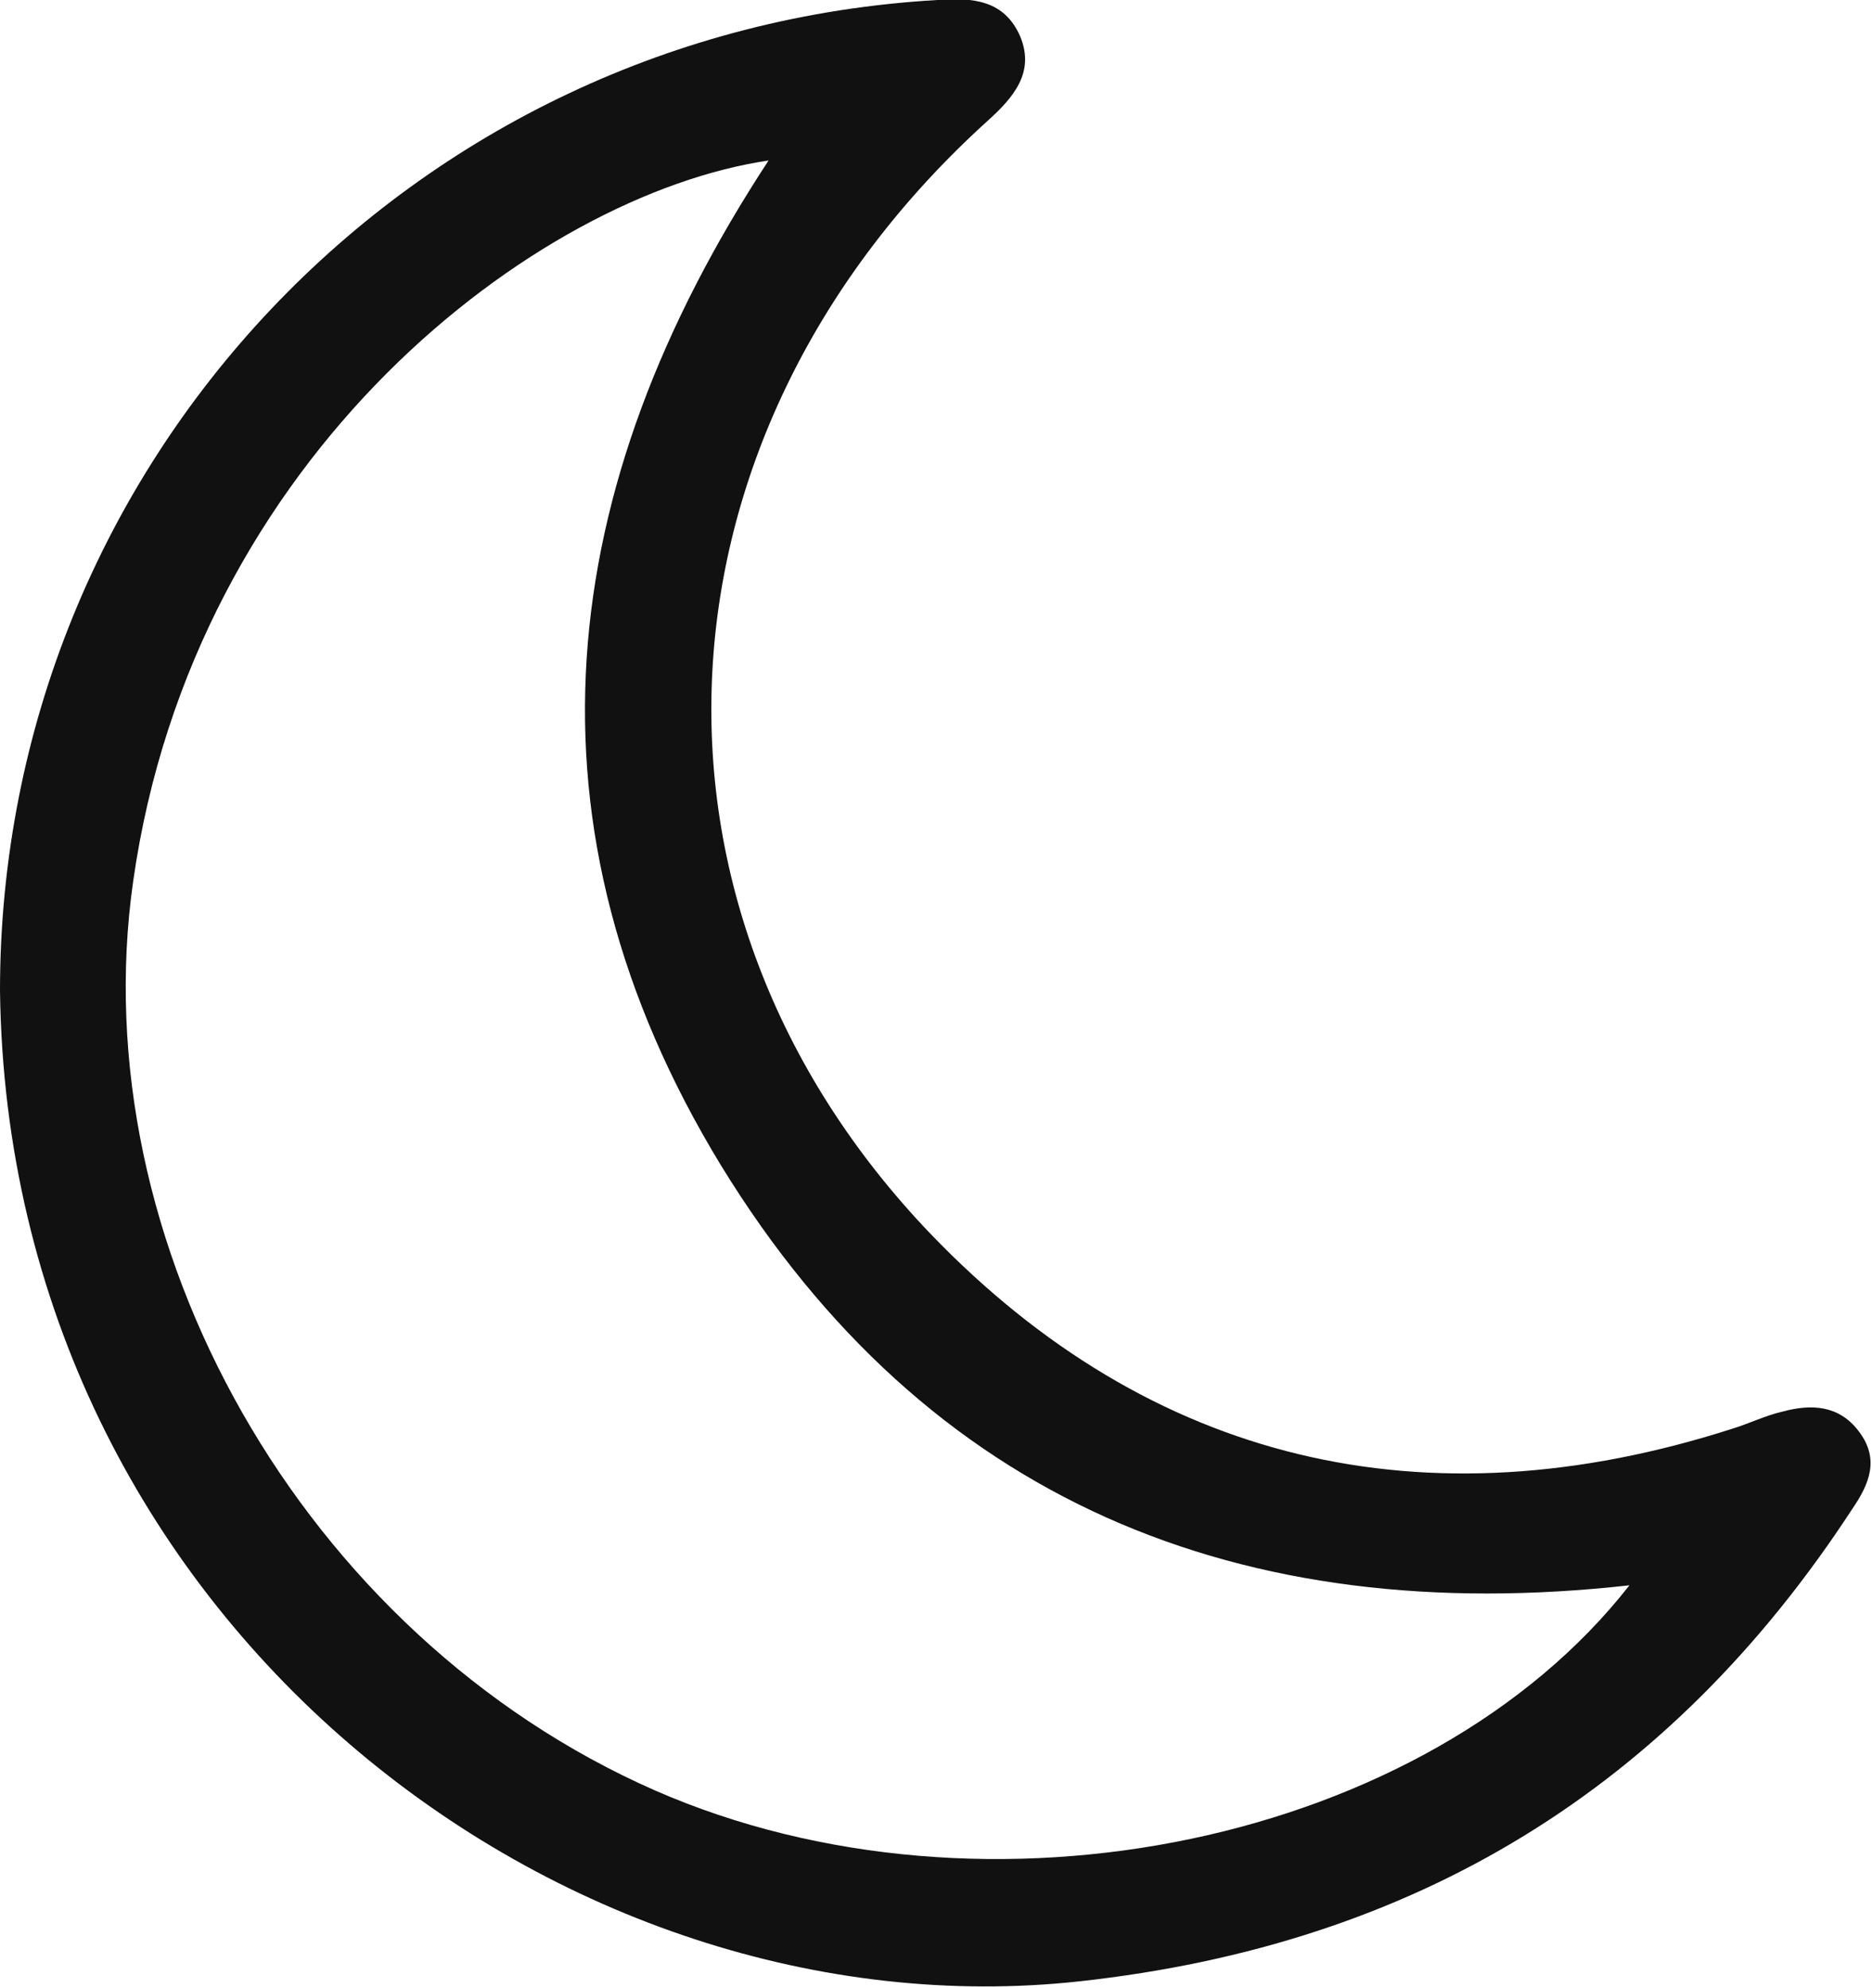 <svg width="130" height="138" viewBox="0 0 130 138" fill="none" xmlns="http://www.w3.org/2000/svg">
<g clip-path="url(#clip0_16_62)">
<path d="M0 68.772C0 32.148 28.563 2.1 65.091 -0C67.563 -0.183 69.761 -0 70.859 2.557C71.866 5.023 70.401 6.758 68.57 8.402C44.768 29.956 42.754 62.835 64.634 85.668C79.922 101.559 98.965 106.034 120.296 99.184C121.486 98.819 122.585 98.271 123.775 97.997C125.789 97.449 127.711 97.541 129.085 99.367C130.549 101.285 129.817 103.02 128.627 104.756C115.993 124.118 98.324 134.986 74.979 137.543C39.183 141.47 0.549 112.61 0 68.772ZM53.373 11.142C37.261 13.517 13.458 31.509 9.246 61.191C5.676 86.216 20.965 113.523 45.5 124.3C68.479 134.347 99.148 127.954 113.155 110.053C86.148 113.067 64.359 104.208 50.078 80.918C35.704 57.355 38.451 33.883 53.373 11.142Z" fill="#111112"/>
</g>
<defs>
<clipPath id="clip0_16_62">
<rect width="130" height="138" fill="white"/>
</clipPath>
</defs>
</svg>
